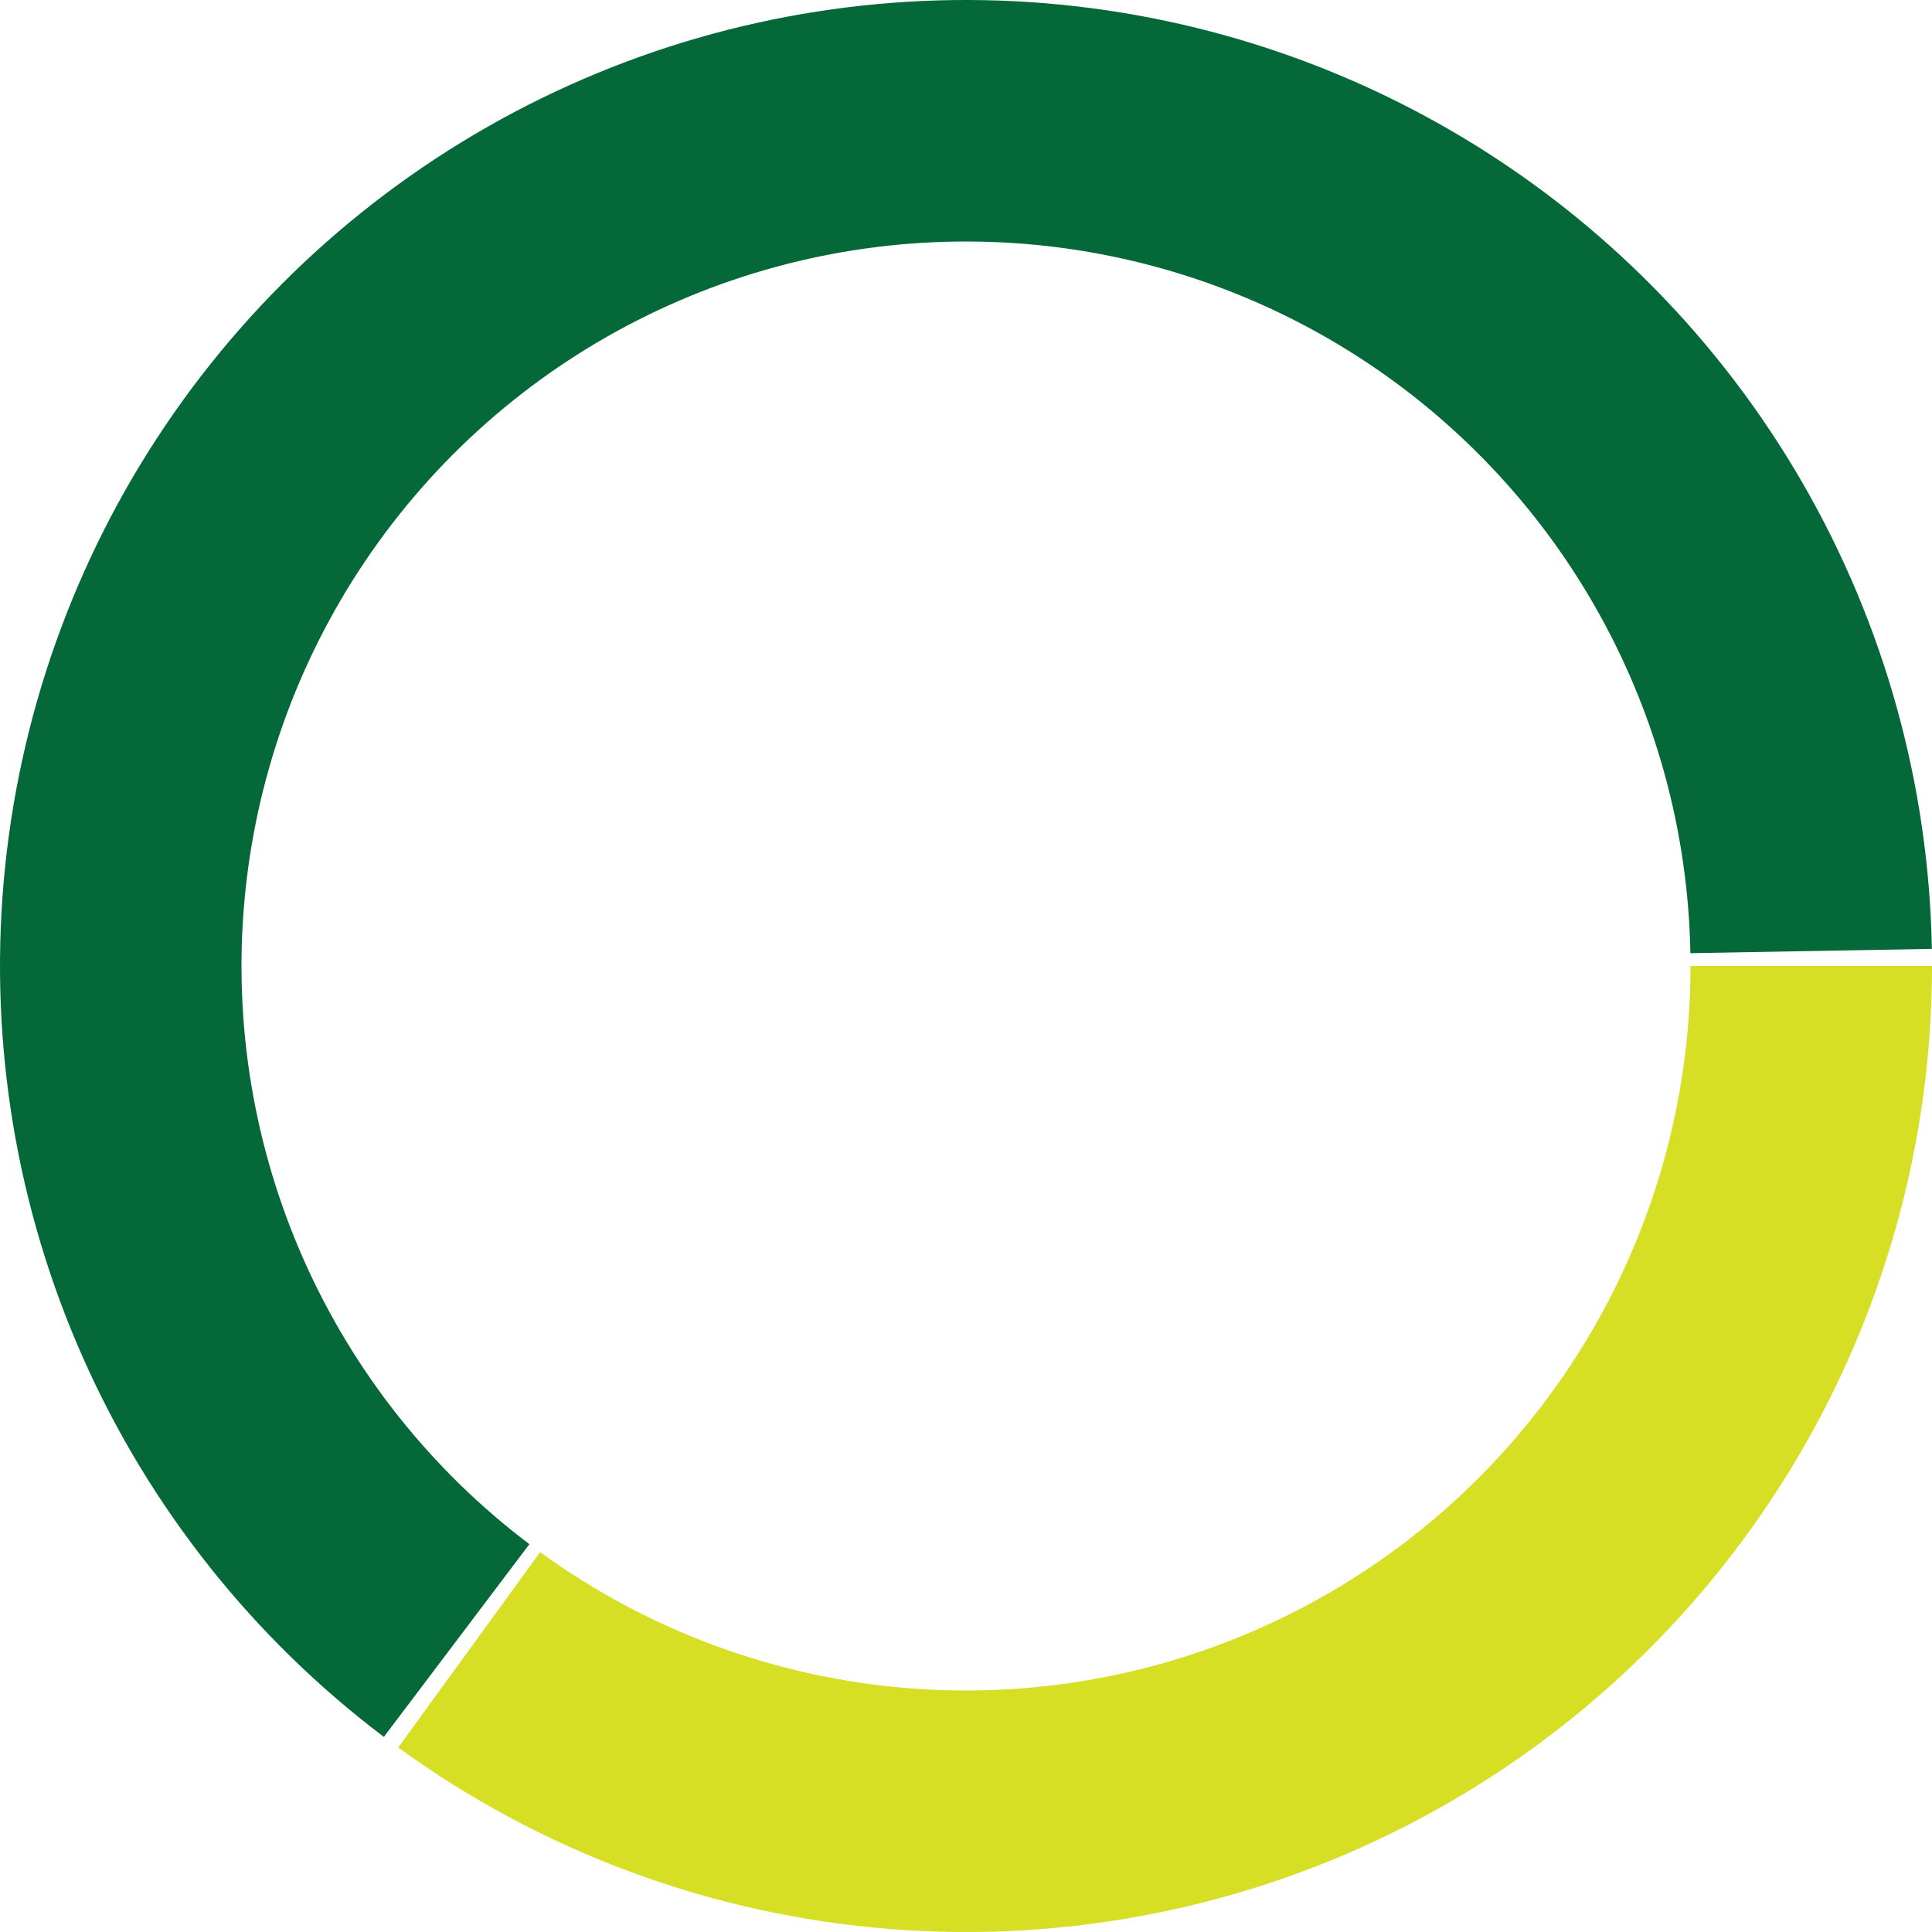 <svg width="154" height="154" viewBox="0 0 154 154" fill="none" xmlns="http://www.w3.org/2000/svg">
<path d="M154 77C154 91.201 150.073 105.124 142.653 117.232C135.234 129.34 124.61 139.161 111.957 145.607C99.305 152.054 85.115 154.877 70.959 153.763C56.802 152.648 43.229 147.641 31.741 139.294L43.055 123.721C51.672 129.981 61.851 133.736 72.469 134.572C83.087 135.408 93.728 133.291 103.218 128.456C112.708 123.62 120.675 116.255 126.24 107.174C131.805 98.093 134.75 87.65 134.75 77H154Z" fill="#D6DF24"/>
<path d="M30.598 138.448C20.178 130.579 11.931 120.191 6.63 108.258C1.33 96.326 -0.849 83.242 0.298 70.236C1.445 57.23 5.88 44.729 13.187 33.908C20.494 23.087 30.433 14.303 42.068 8.379C53.704 2.456 66.655 -0.411 79.704 0.047C92.752 0.506 105.47 4.275 116.661 11C127.853 17.725 137.15 27.186 143.68 38.493C150.209 49.799 153.757 62.581 153.988 75.635L134.741 75.977C134.567 66.186 131.907 56.599 127.01 48.12C122.113 39.639 115.14 32.544 106.746 27.5C98.352 22.456 88.814 19.629 79.028 19.286C69.241 18.942 59.528 21.092 50.801 25.535C42.074 29.977 34.621 36.566 29.14 44.681C23.66 52.796 20.334 62.172 19.473 71.927C18.613 81.681 20.247 91.495 24.223 100.444C28.198 109.393 34.384 117.185 42.198 123.086L30.598 138.448Z" fill="#056839"/>
</svg>
